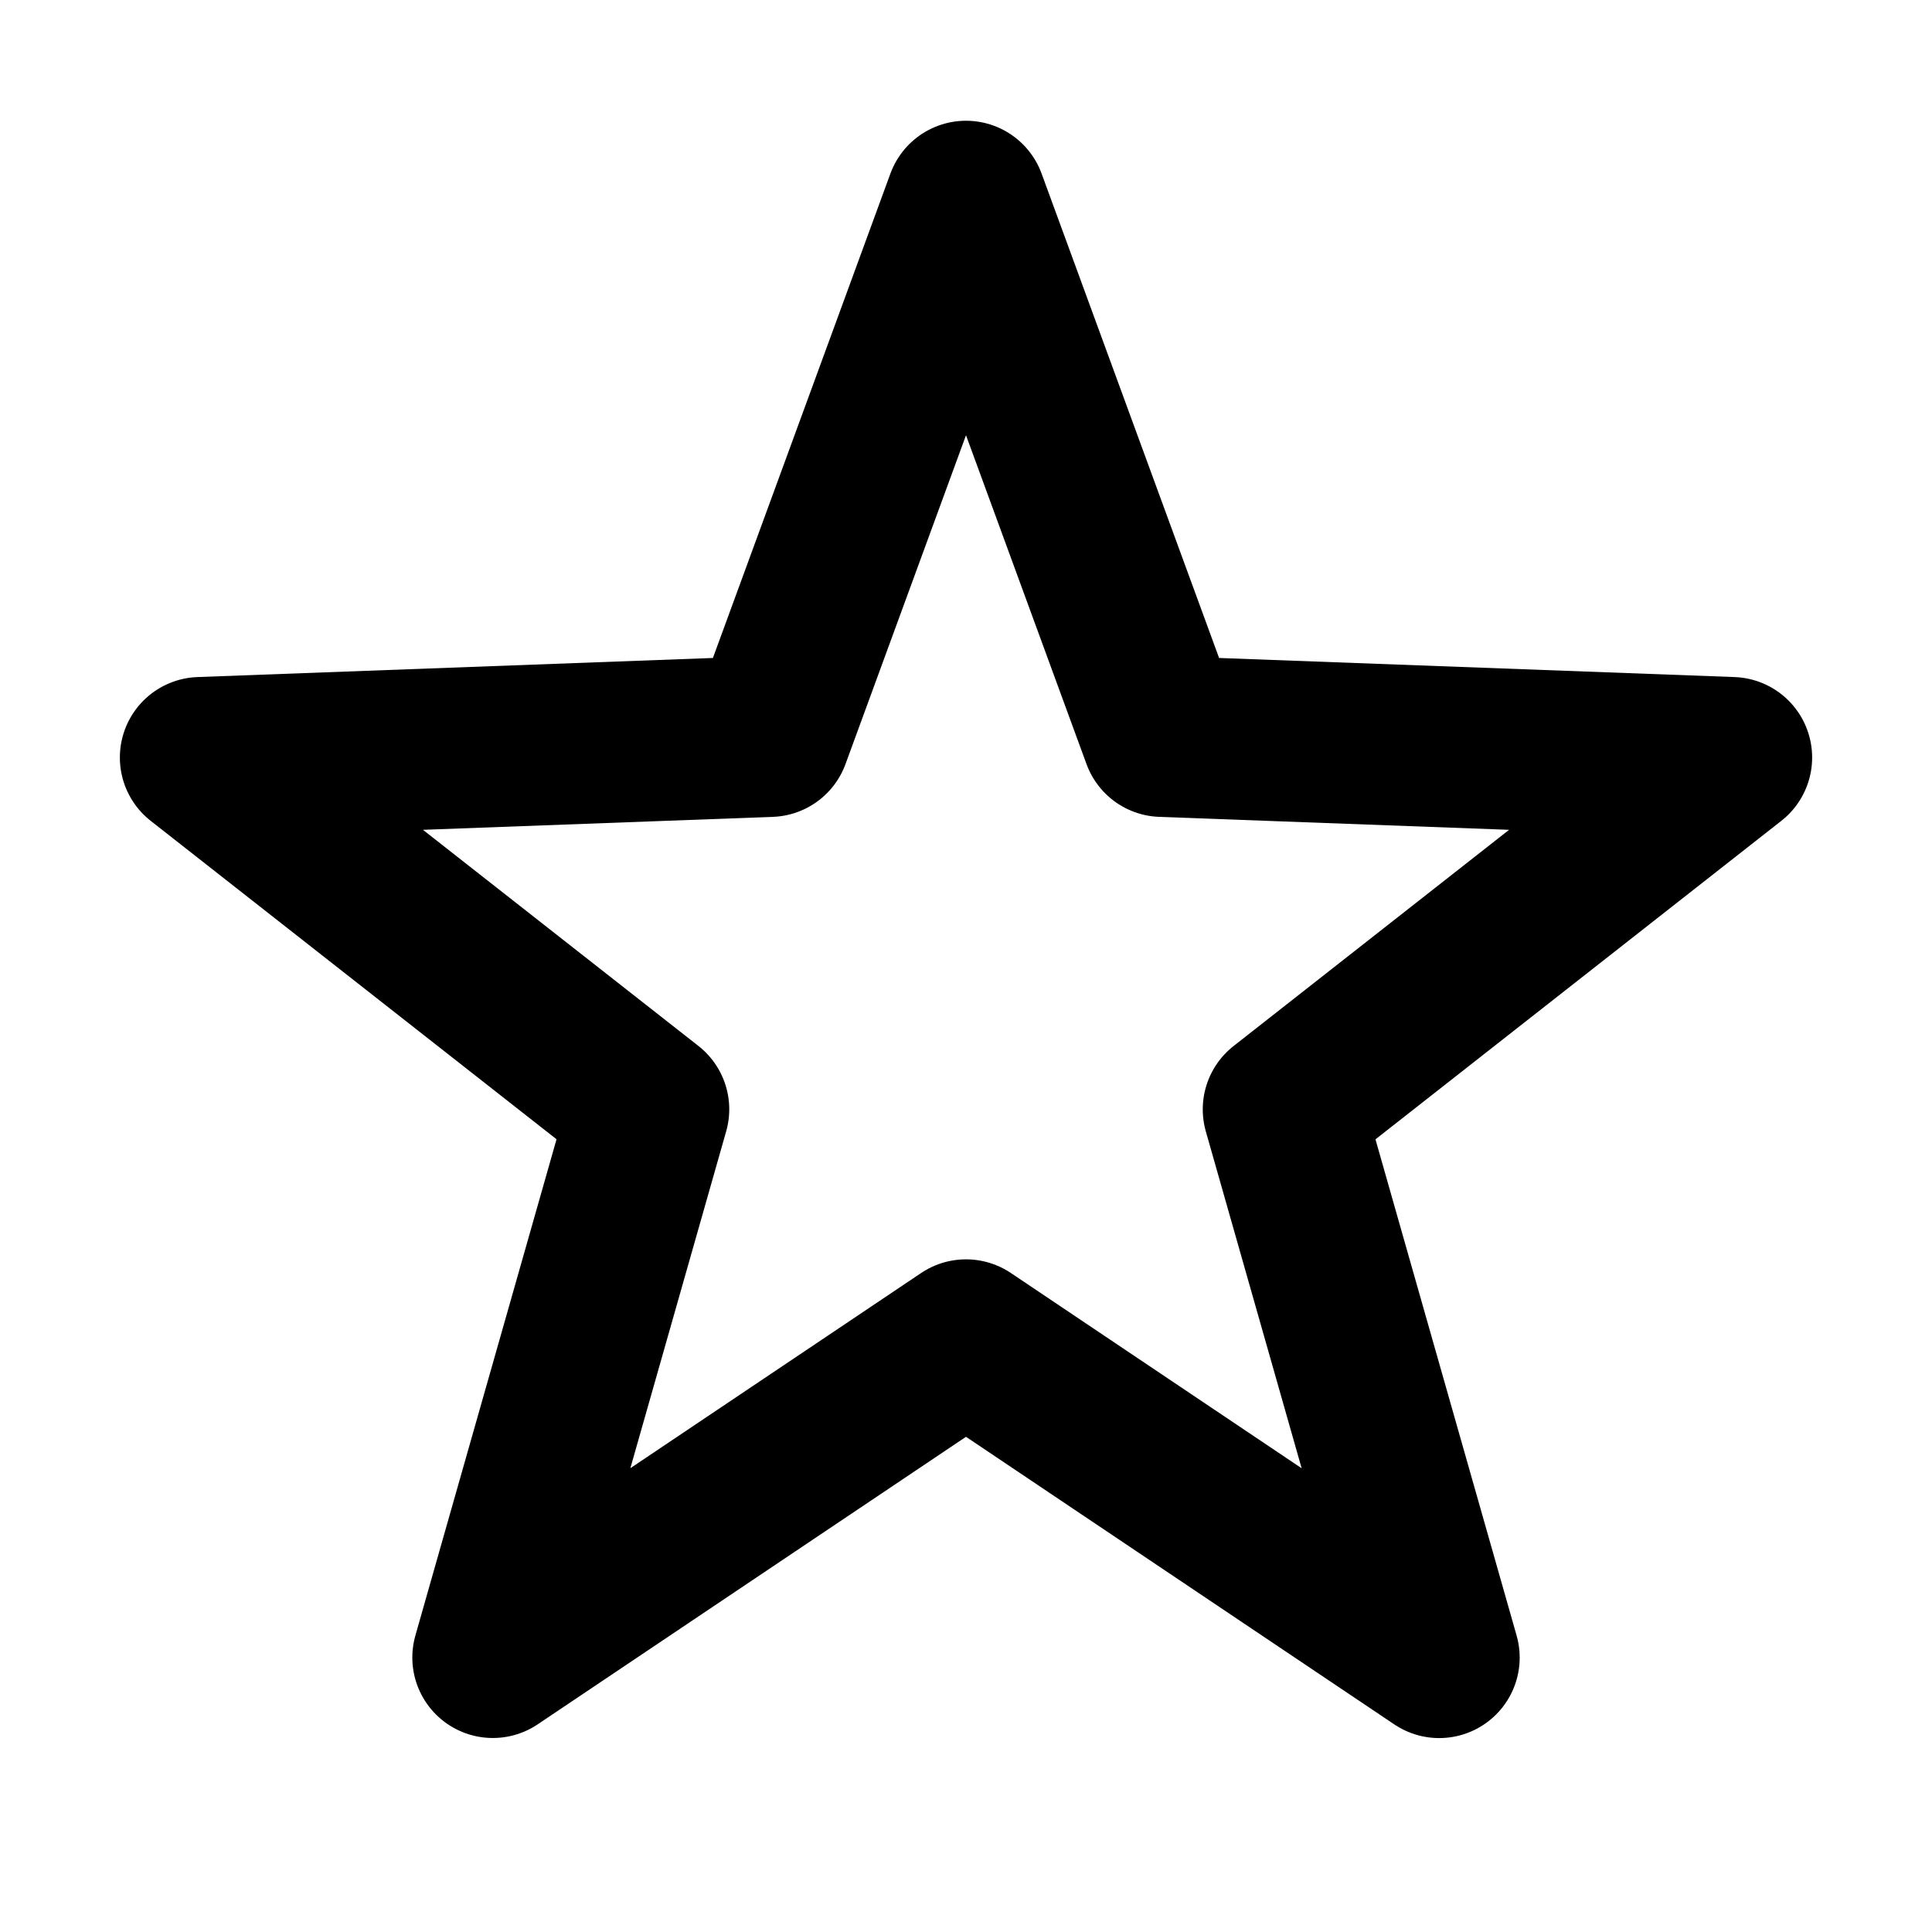 <?xml version="1.0" encoding="UTF-8" standalone="no"?>
<svg width="24" height="24" viewBox="0 0 24 24"
     xmlns="http://www.w3.org/2000/svg"
     xmlns:sodipodi="http://sodipodi.sourceforge.net/DTD/sodipodi-0.dtd"
     >
  <path
      fill="none"
      stroke="#000"
      stroke-width="2"
      stroke-linejoin="round"
      sodipodi:type="star"
      sodipodi:sides="5"
      sodipodi:cx="12"
      sodipodi:cy="12.5"
      sodipodi:r1="10"
      sodipodi:r2="4.1437802"
      sodipodi:arg1="-1.5707963"
      sodipodi:arg2="-0.9424778"
      d="m 12,2.5 2.436,6.648 7.075,0.262 -5.57,4.371 1.937,6.81 L 12,16.644 6.122,20.59 8.059,13.78 2.489,9.41 9.564,9.148 Z"
      />
</svg>
